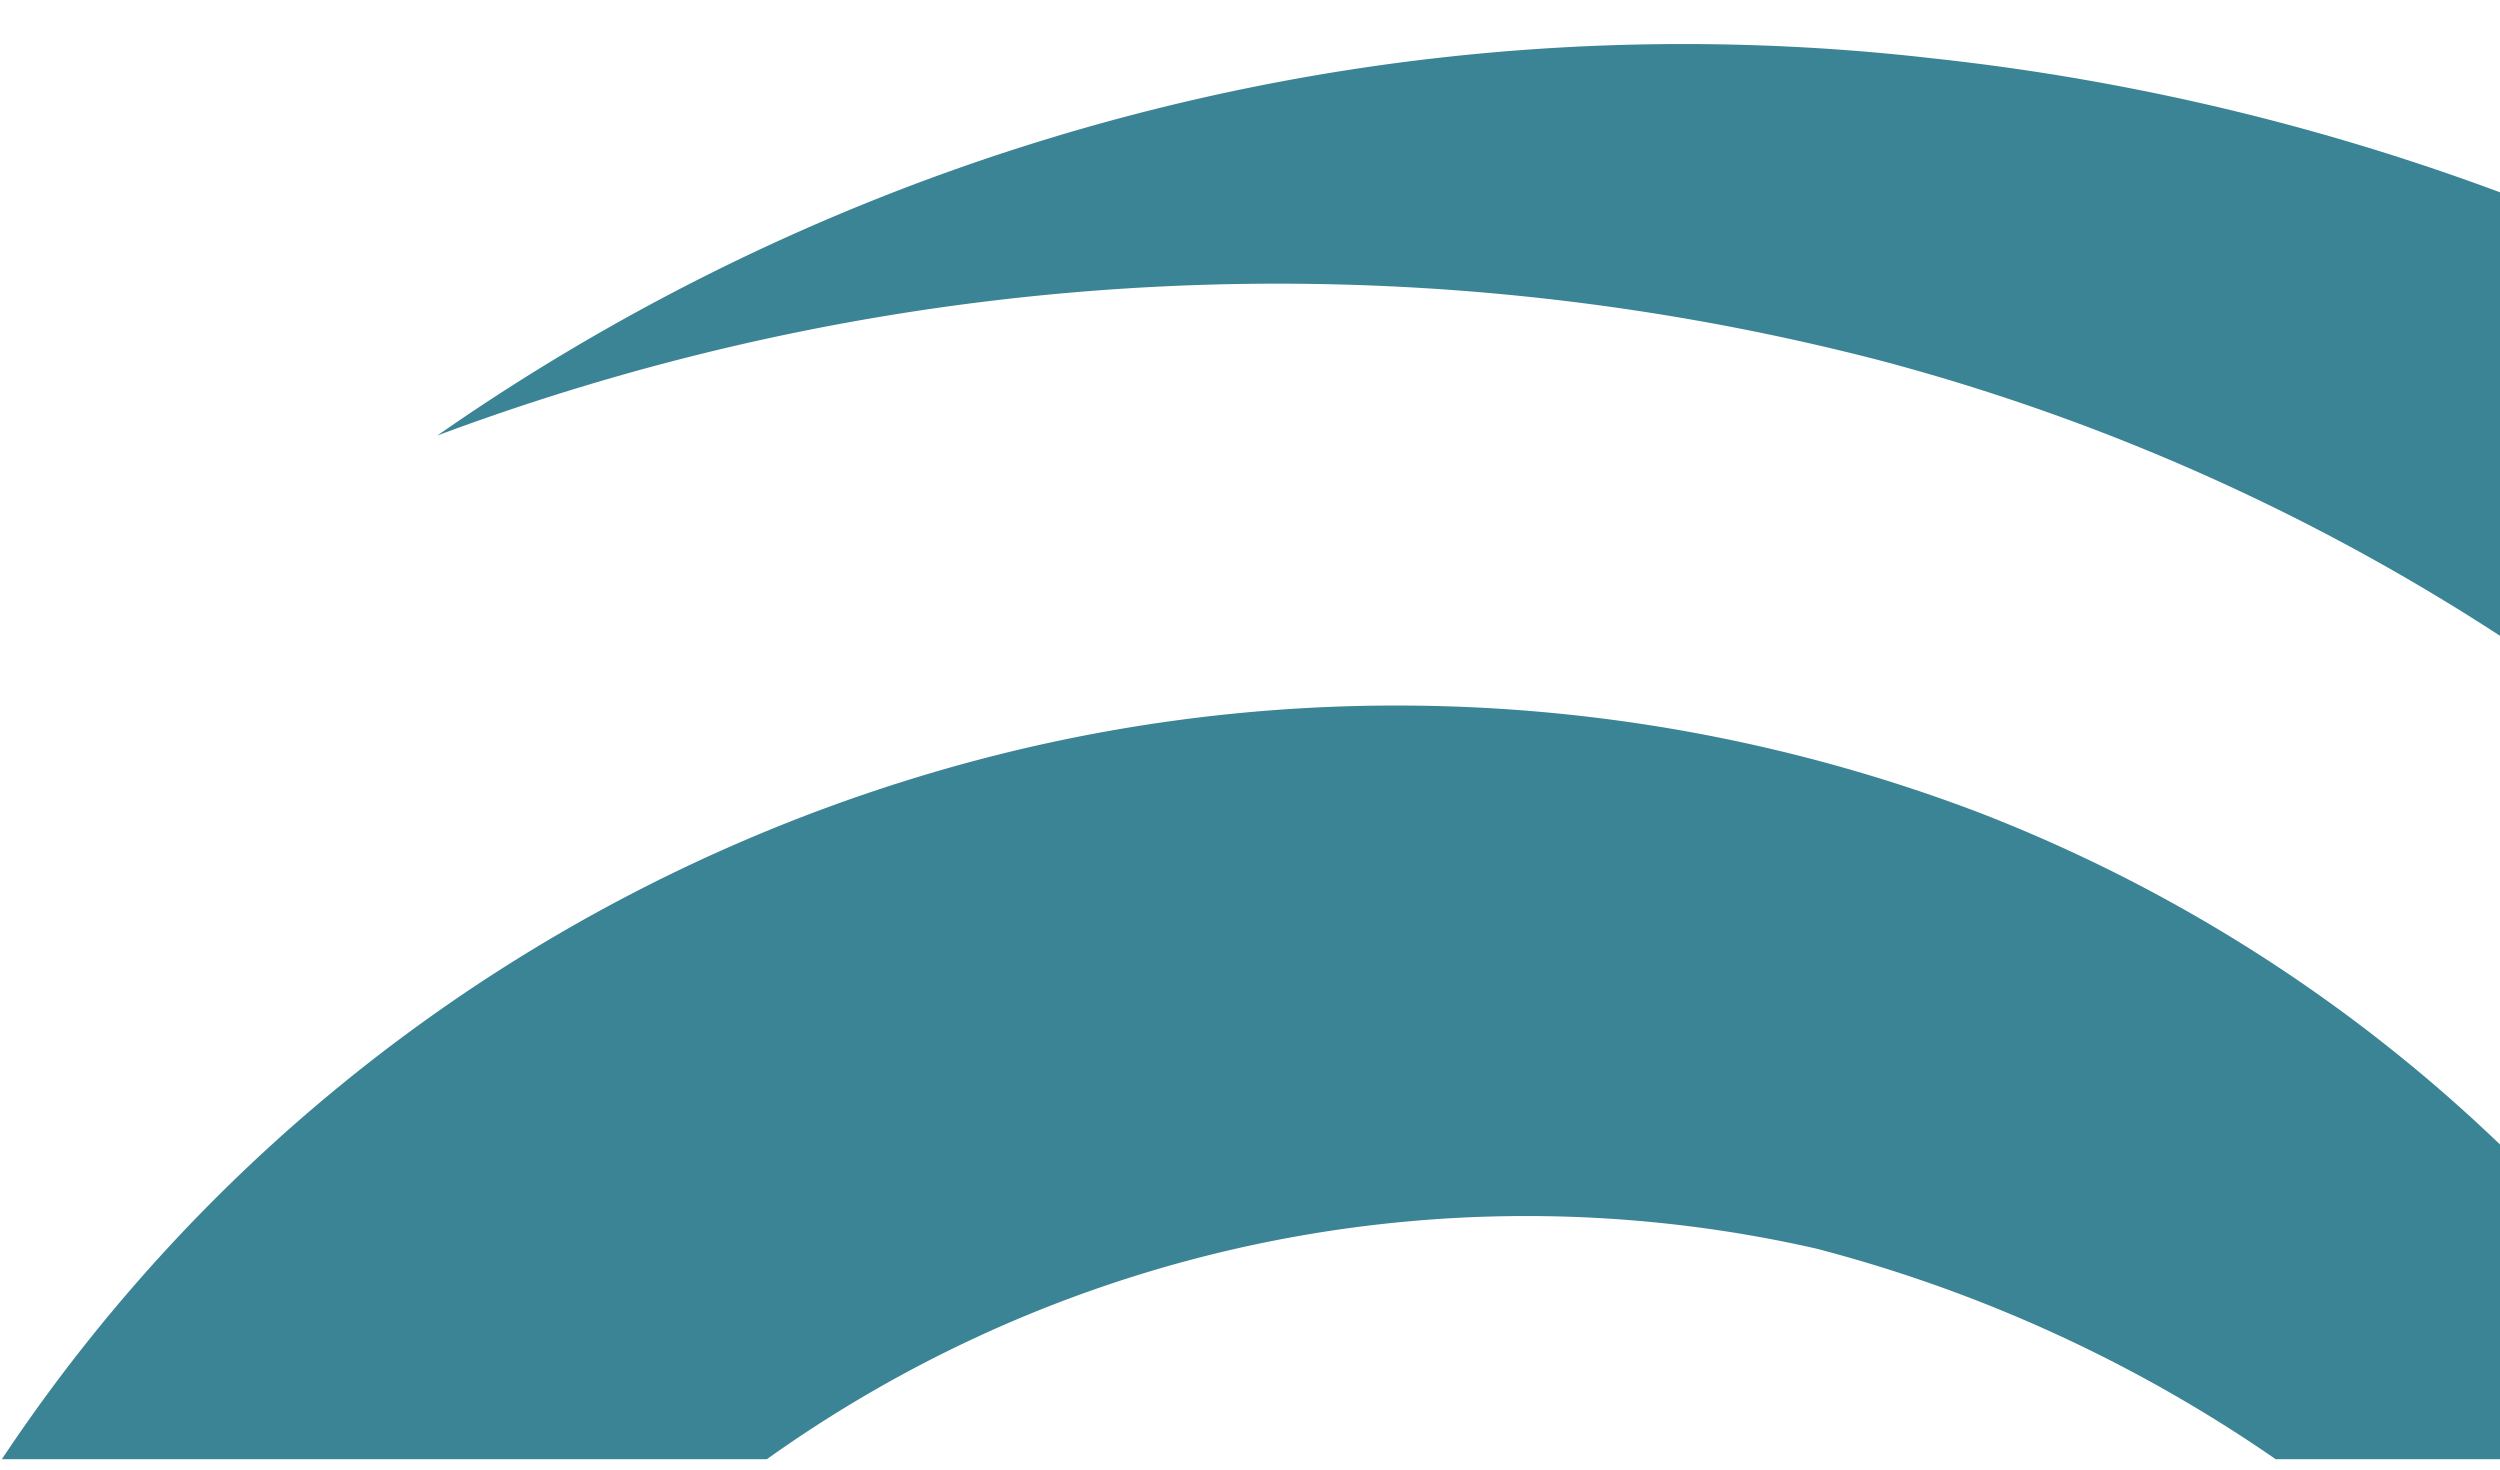 <svg xmlns="http://www.w3.org/2000/svg" xmlns:xlink="http://www.w3.org/1999/xlink" width="466" height="274" viewBox="0 0 466 274"><defs><style>.a{fill:#fff;}.b{clip-path:url(#a);}.c{clip-path:url(#b);}.d{fill:#3b8495;}</style><clipPath id="a"><rect class="a" width="466" height="274" transform="translate(-5512 2544)"/></clipPath><clipPath id="b"><rect class="a" width="1366" height="446" transform="translate(0 109)"/></clipPath></defs><g class="b" transform="translate(5512 -2544)"><g class="c" transform="translate(-6412 2261)"><g transform="translate(67.176 -182.851)"><path class="d" d="M924.634,432.966c-4.031-53.92-22.24-106.755-44.057-156.228A443.686,443.686,0,0,0,792.308,147.07,438.218,438.218,0,0,0,522.034,13.5,406.193,406.193,0,0,0,243.167,83.8a447.593,447.593,0,0,1,268.712-14.06A399.164,399.164,0,0,1,723.568,208.78a390.57,390.57,0,0,1,52.336,397.6A88.269,88.269,0,1,0,676.7,728.237H690.76l-33.589,28.9a390.575,390.575,0,0,1-107.016,57.023,402.286,402.286,0,0,1-244.5,0A411.66,411.66,0,0,1,101.781,664.184,448.372,448.372,0,0,1,23.667,407.189,409.317,409.317,0,0,0,55.694,693.867a442.123,442.123,0,0,0,90.612,121.858,455.4,455.4,0,0,0,129.669,85.144A468.683,468.683,0,0,0,588.431,920.4,474.932,474.932,0,0,0,843.863,736.048a501.492,501.492,0,0,0,67.178-145.292A456.972,456.972,0,0,0,925.1,434.529" transform="translate(671.159 463.241)"/><path class="d" d="M29.745,440.127A302.3,302.3,0,0,0,247.683,623.695a257.775,257.775,0,0,0,178.1-29.683A292.145,292.145,0,0,1,262.525,573.7a264.806,264.806,0,0,1-114.046-98.424A242.933,242.933,0,0,1,124.263,263.59,84.159,84.159,0,1,0,221.906,159.7a78.113,78.113,0,0,0-23.434,0A243.715,243.715,0,0,1,403.13,113.611a270.275,270.275,0,0,1,130.45,78.114,304.643,304.643,0,0,1,78.895,143.73,258.557,258.557,0,0,0-32.027-178.1A292.925,292.925,0,0,0,433.594,32.372,305.425,305.425,0,0,0,234.4,26.123,315.361,315.361,0,0,0,12.561,340.141a331.206,331.206,0,0,0,21.091,99.986" transform="translate(768.192 584.968)"/></g></g></g></svg>